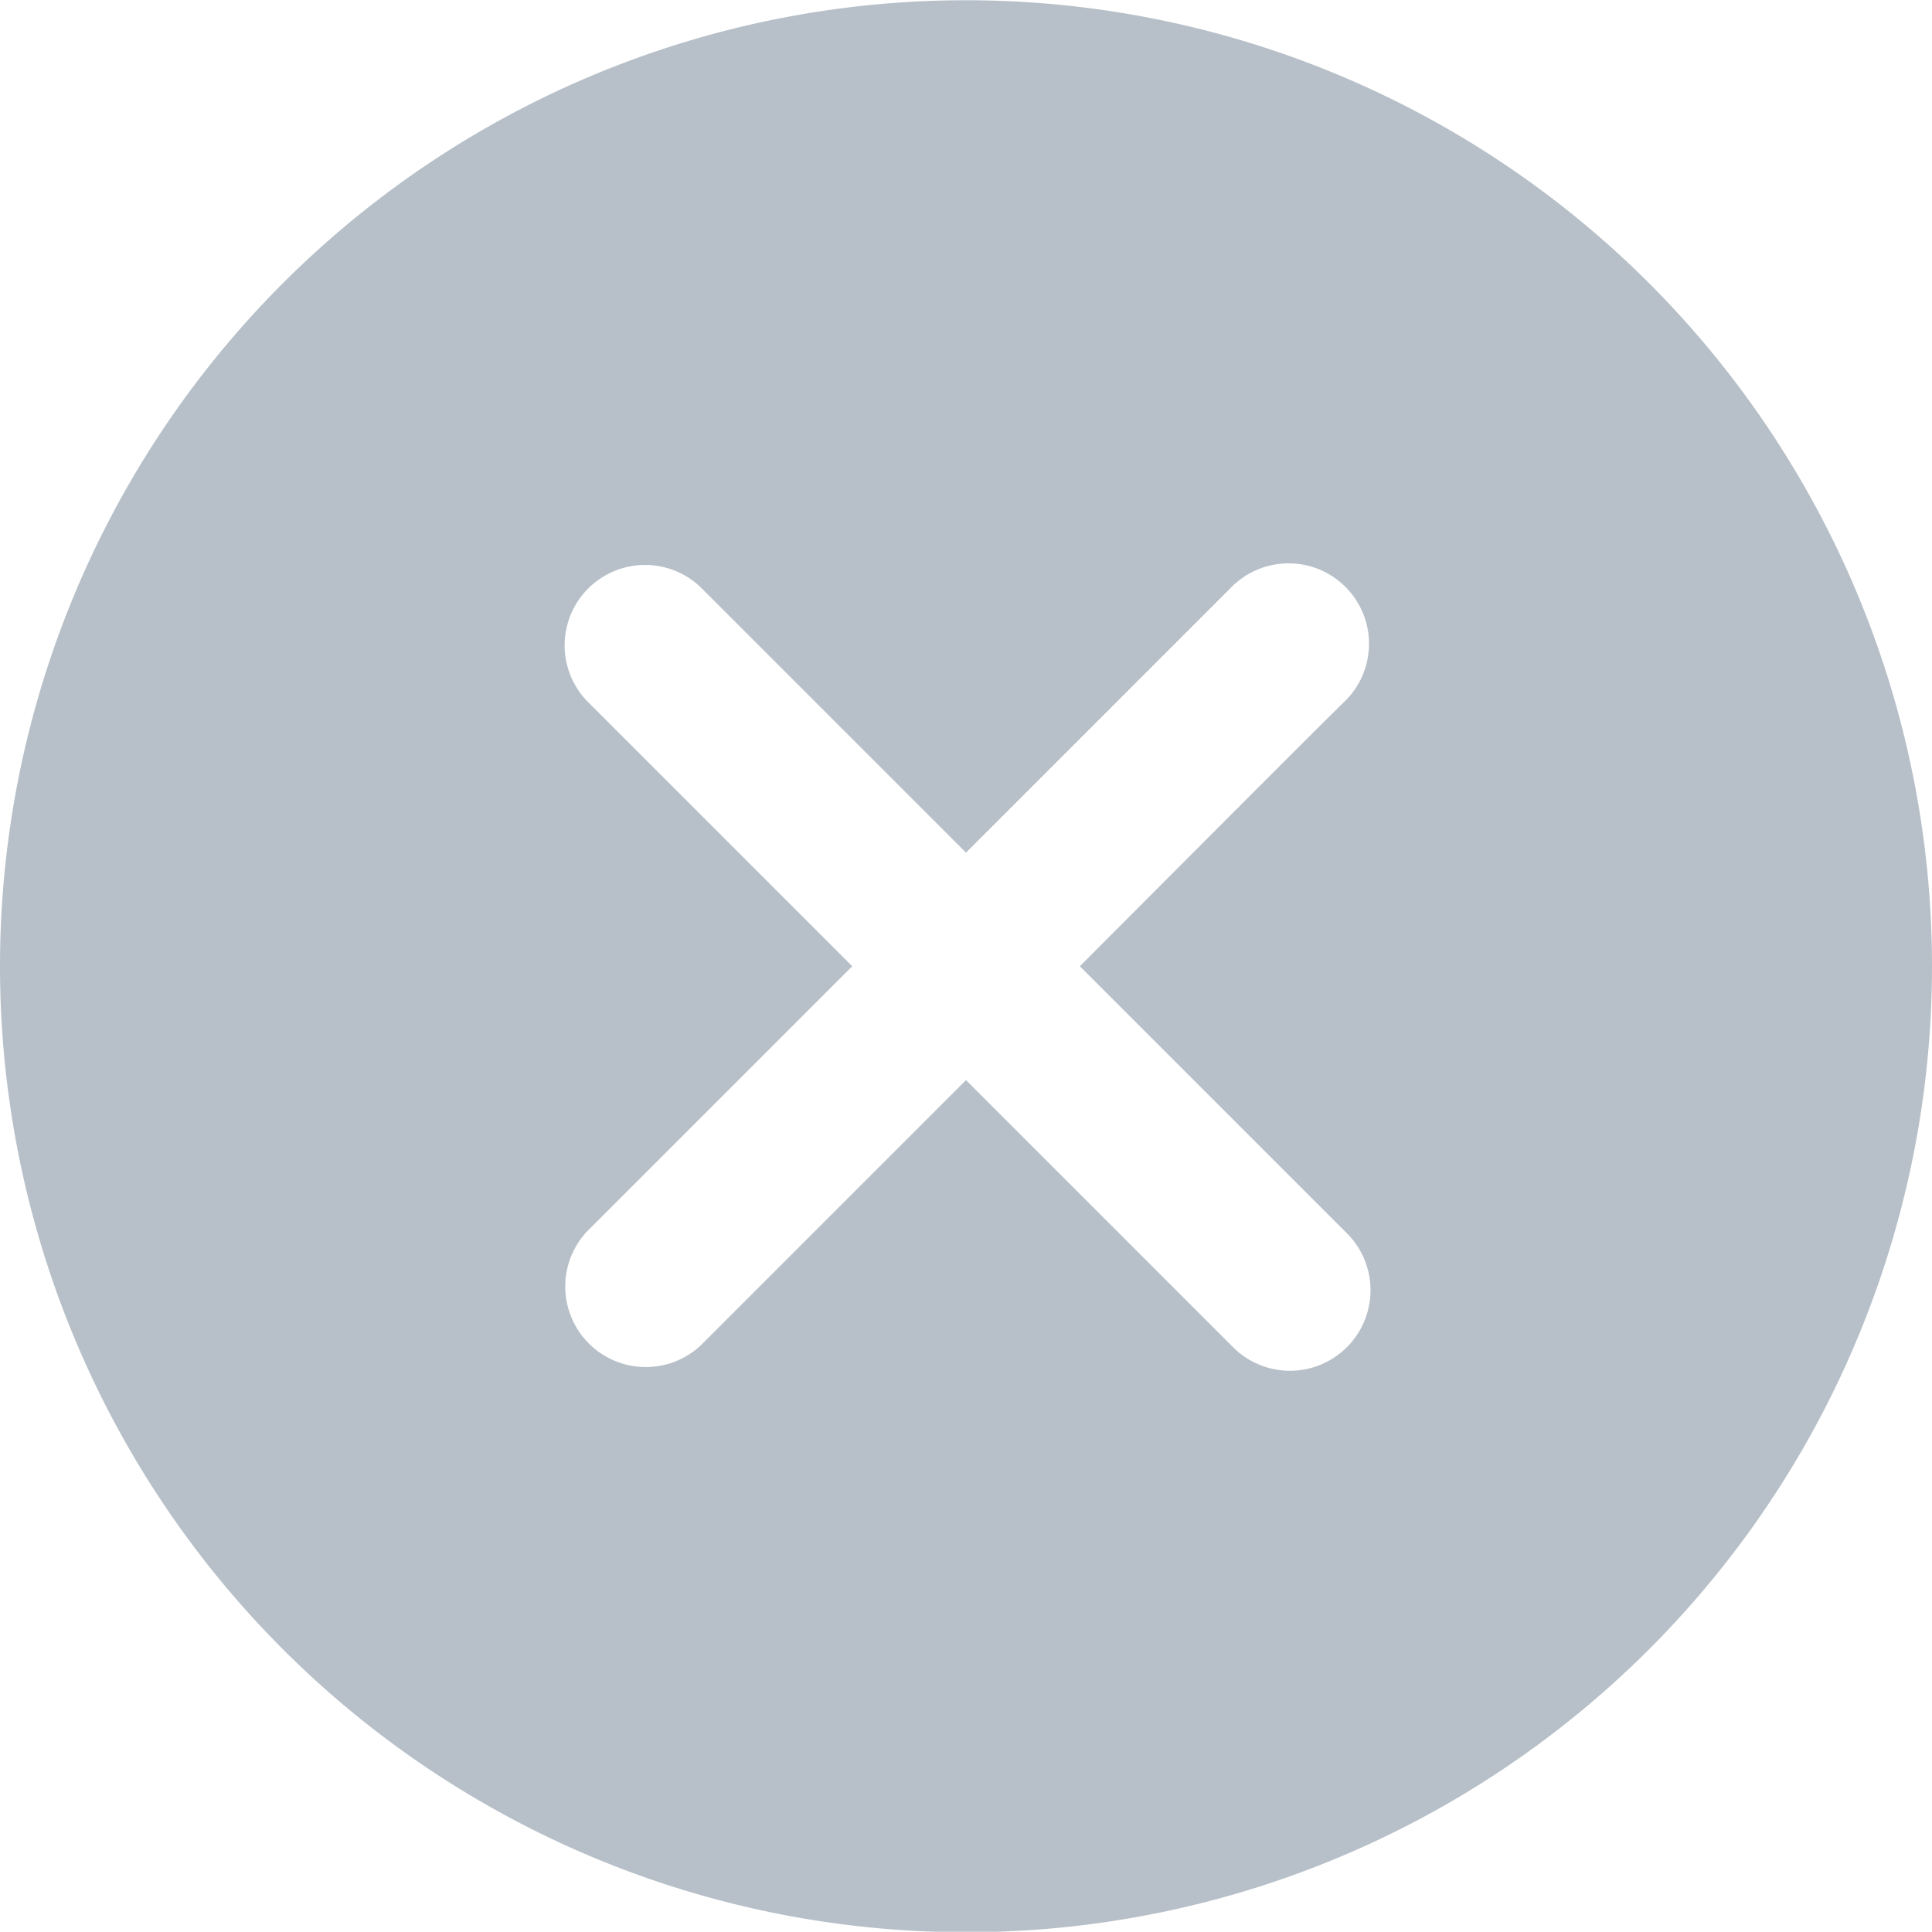 <svg xmlns="http://www.w3.org/2000/svg" width="16" height="15.998" viewBox="0 0 16 15.998">
  <path id="Контур_26792" data-name="Контур 26792" d="M1672.085,11532.9a8,8,0,1,0,8,8A8,8,0,0,0,1672.085,11532.9Zm.943,8,2.2,2.2a.667.667,0,1,1-.943.943l-2.2-2.2-2.2,2.2a.667.667,0,0,1-.942-.943l2.2-2.2-2.2-2.2a.666.666,0,0,1,.942-.941c.1.1,2.2,2.2,2.2,2.2l2.2-2.2a.666.666,0,0,1,.943.941C1675.121,11538.8,1673.028,11540.9,1673.028,11540.9Z" transform="translate(-1664.085 -11532.898)" fill="#b7c0c8"/>
</svg>
